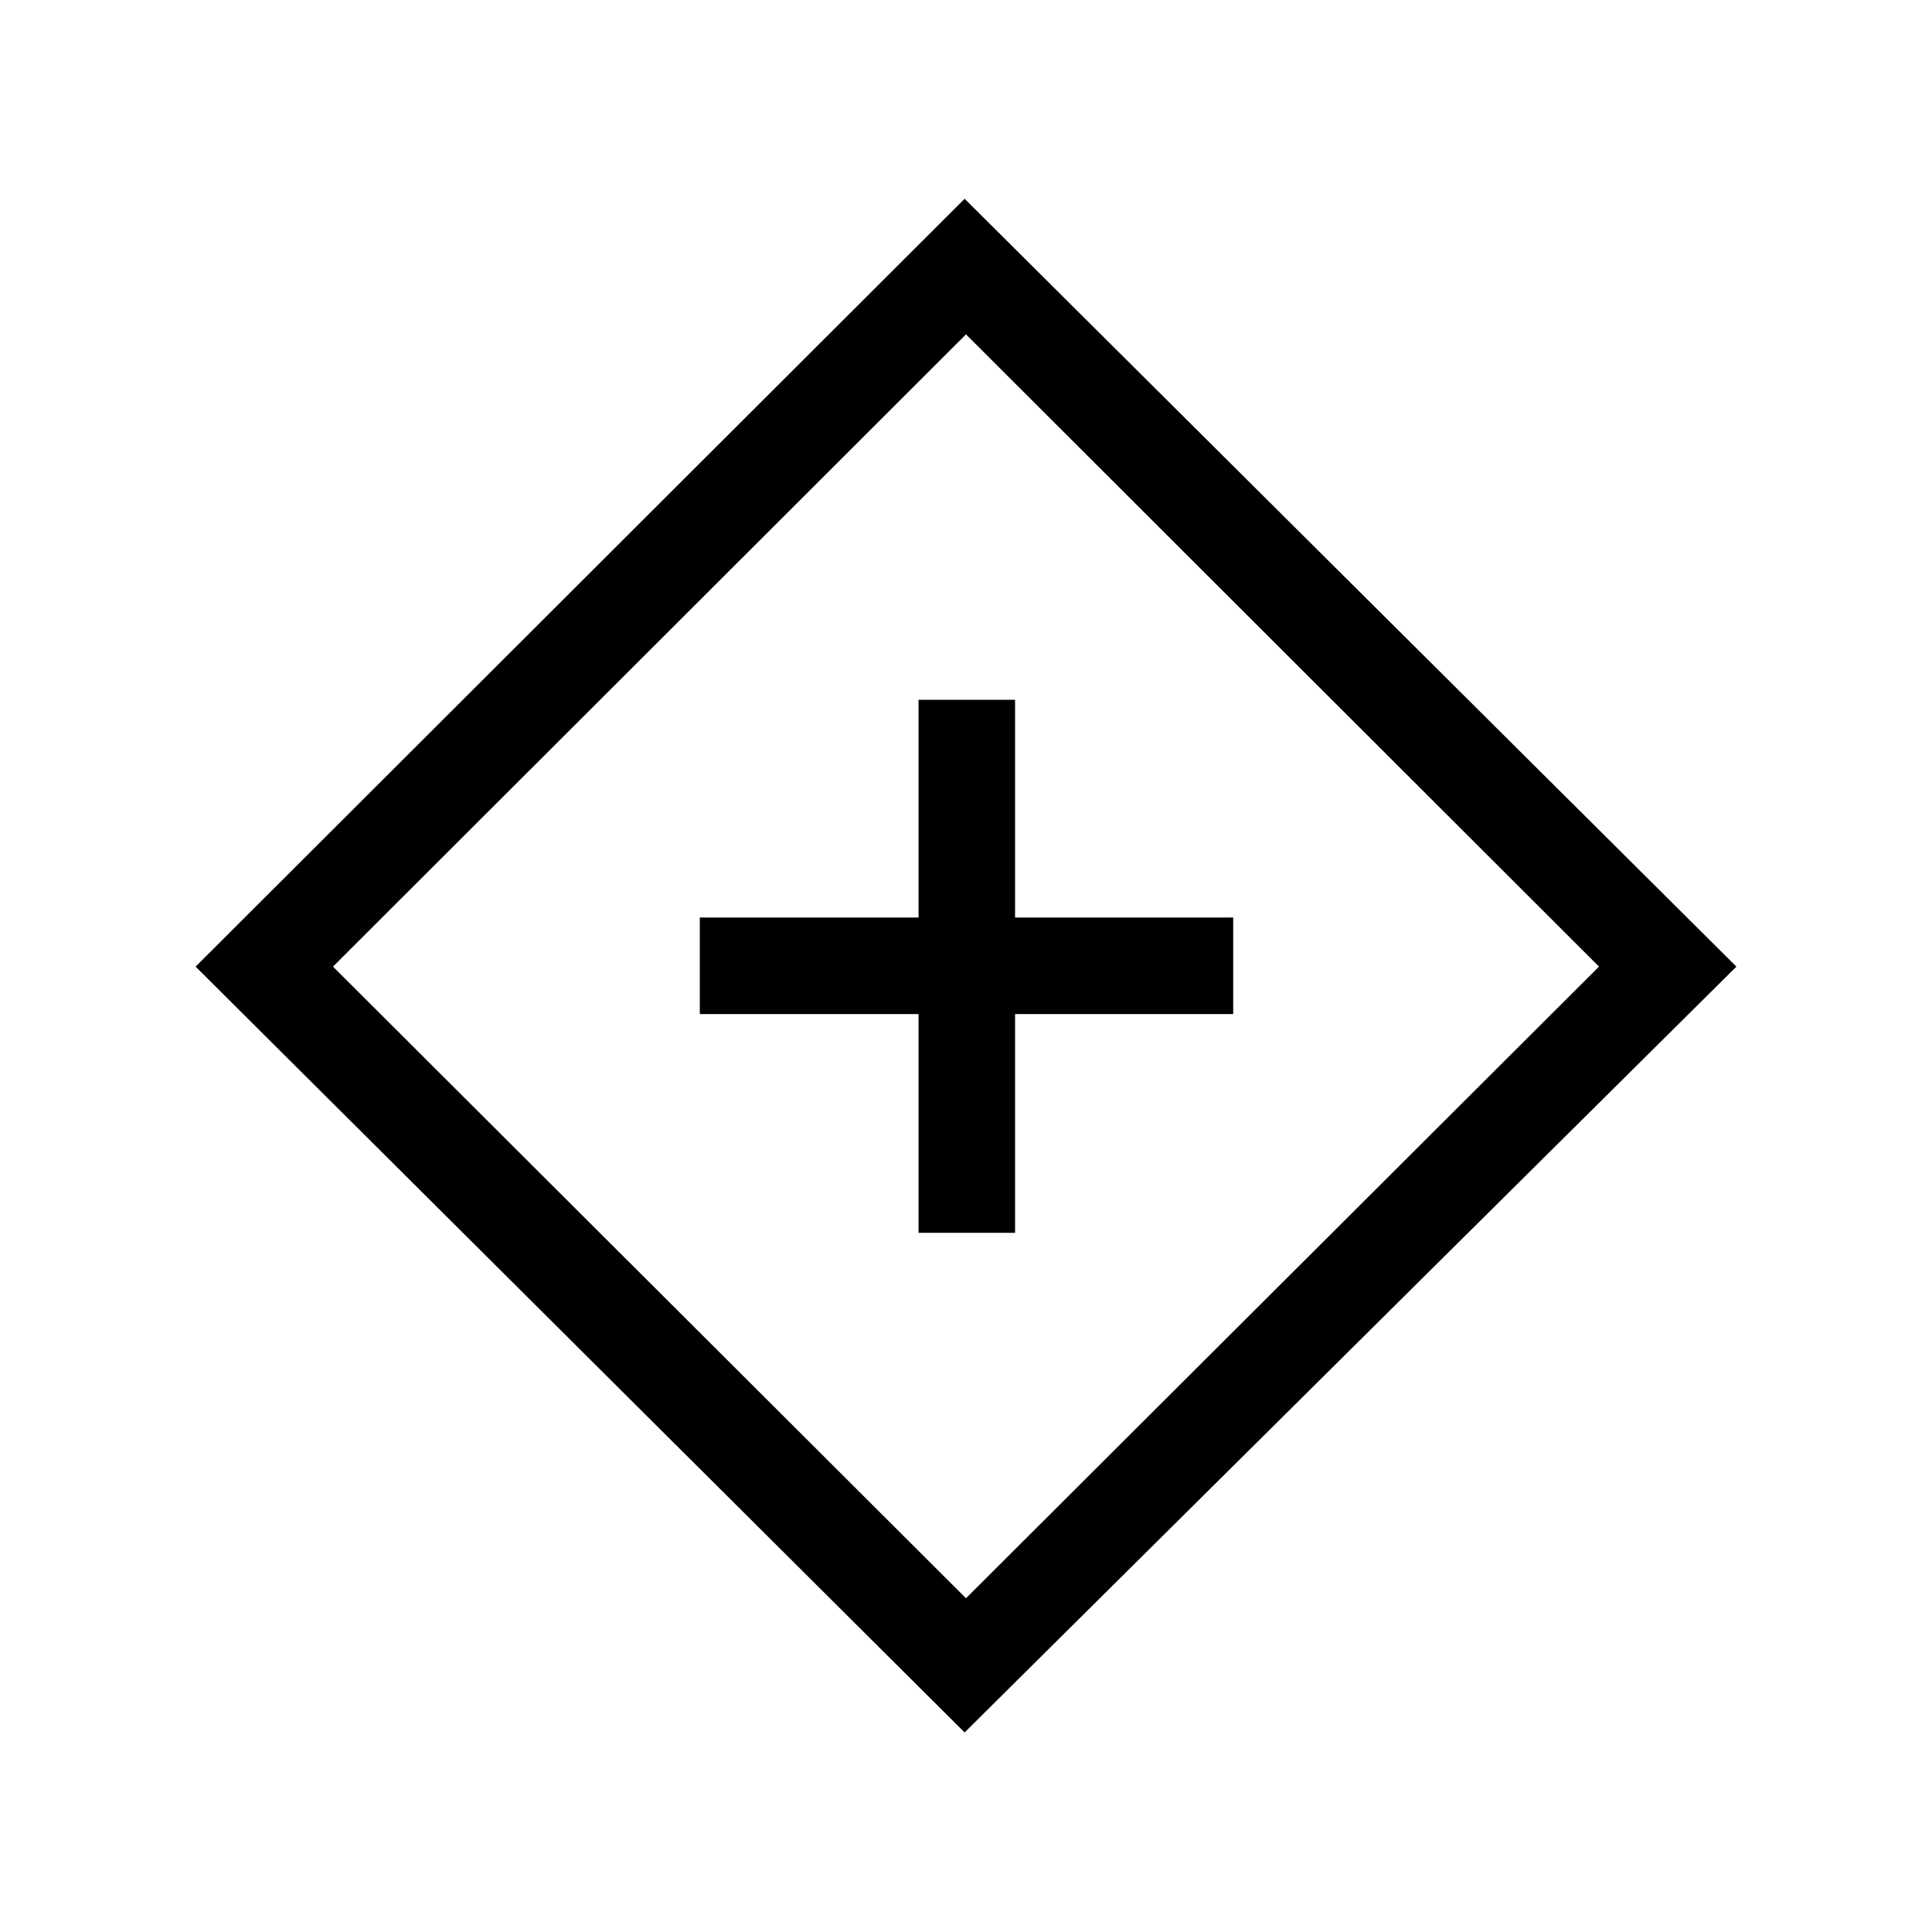 <svg xmlns="http://www.w3.org/2000/svg" height="20" viewBox="0 -960 960 960" width="20"><path d="M456.42-347.42h47.96v-108.7h108.39v-47.96H504.38v-108.19h-47.96v108.19H347.73v47.96h108.69v108.7Zm22.89 248.26L97.19-479.69l382.12-381.54 383.5 381.54-383.5 380.53Zm.69-66.69 314.54-313.84L480-793.85 165.46-479.69 480-165.85ZM480-480Z"/></svg>